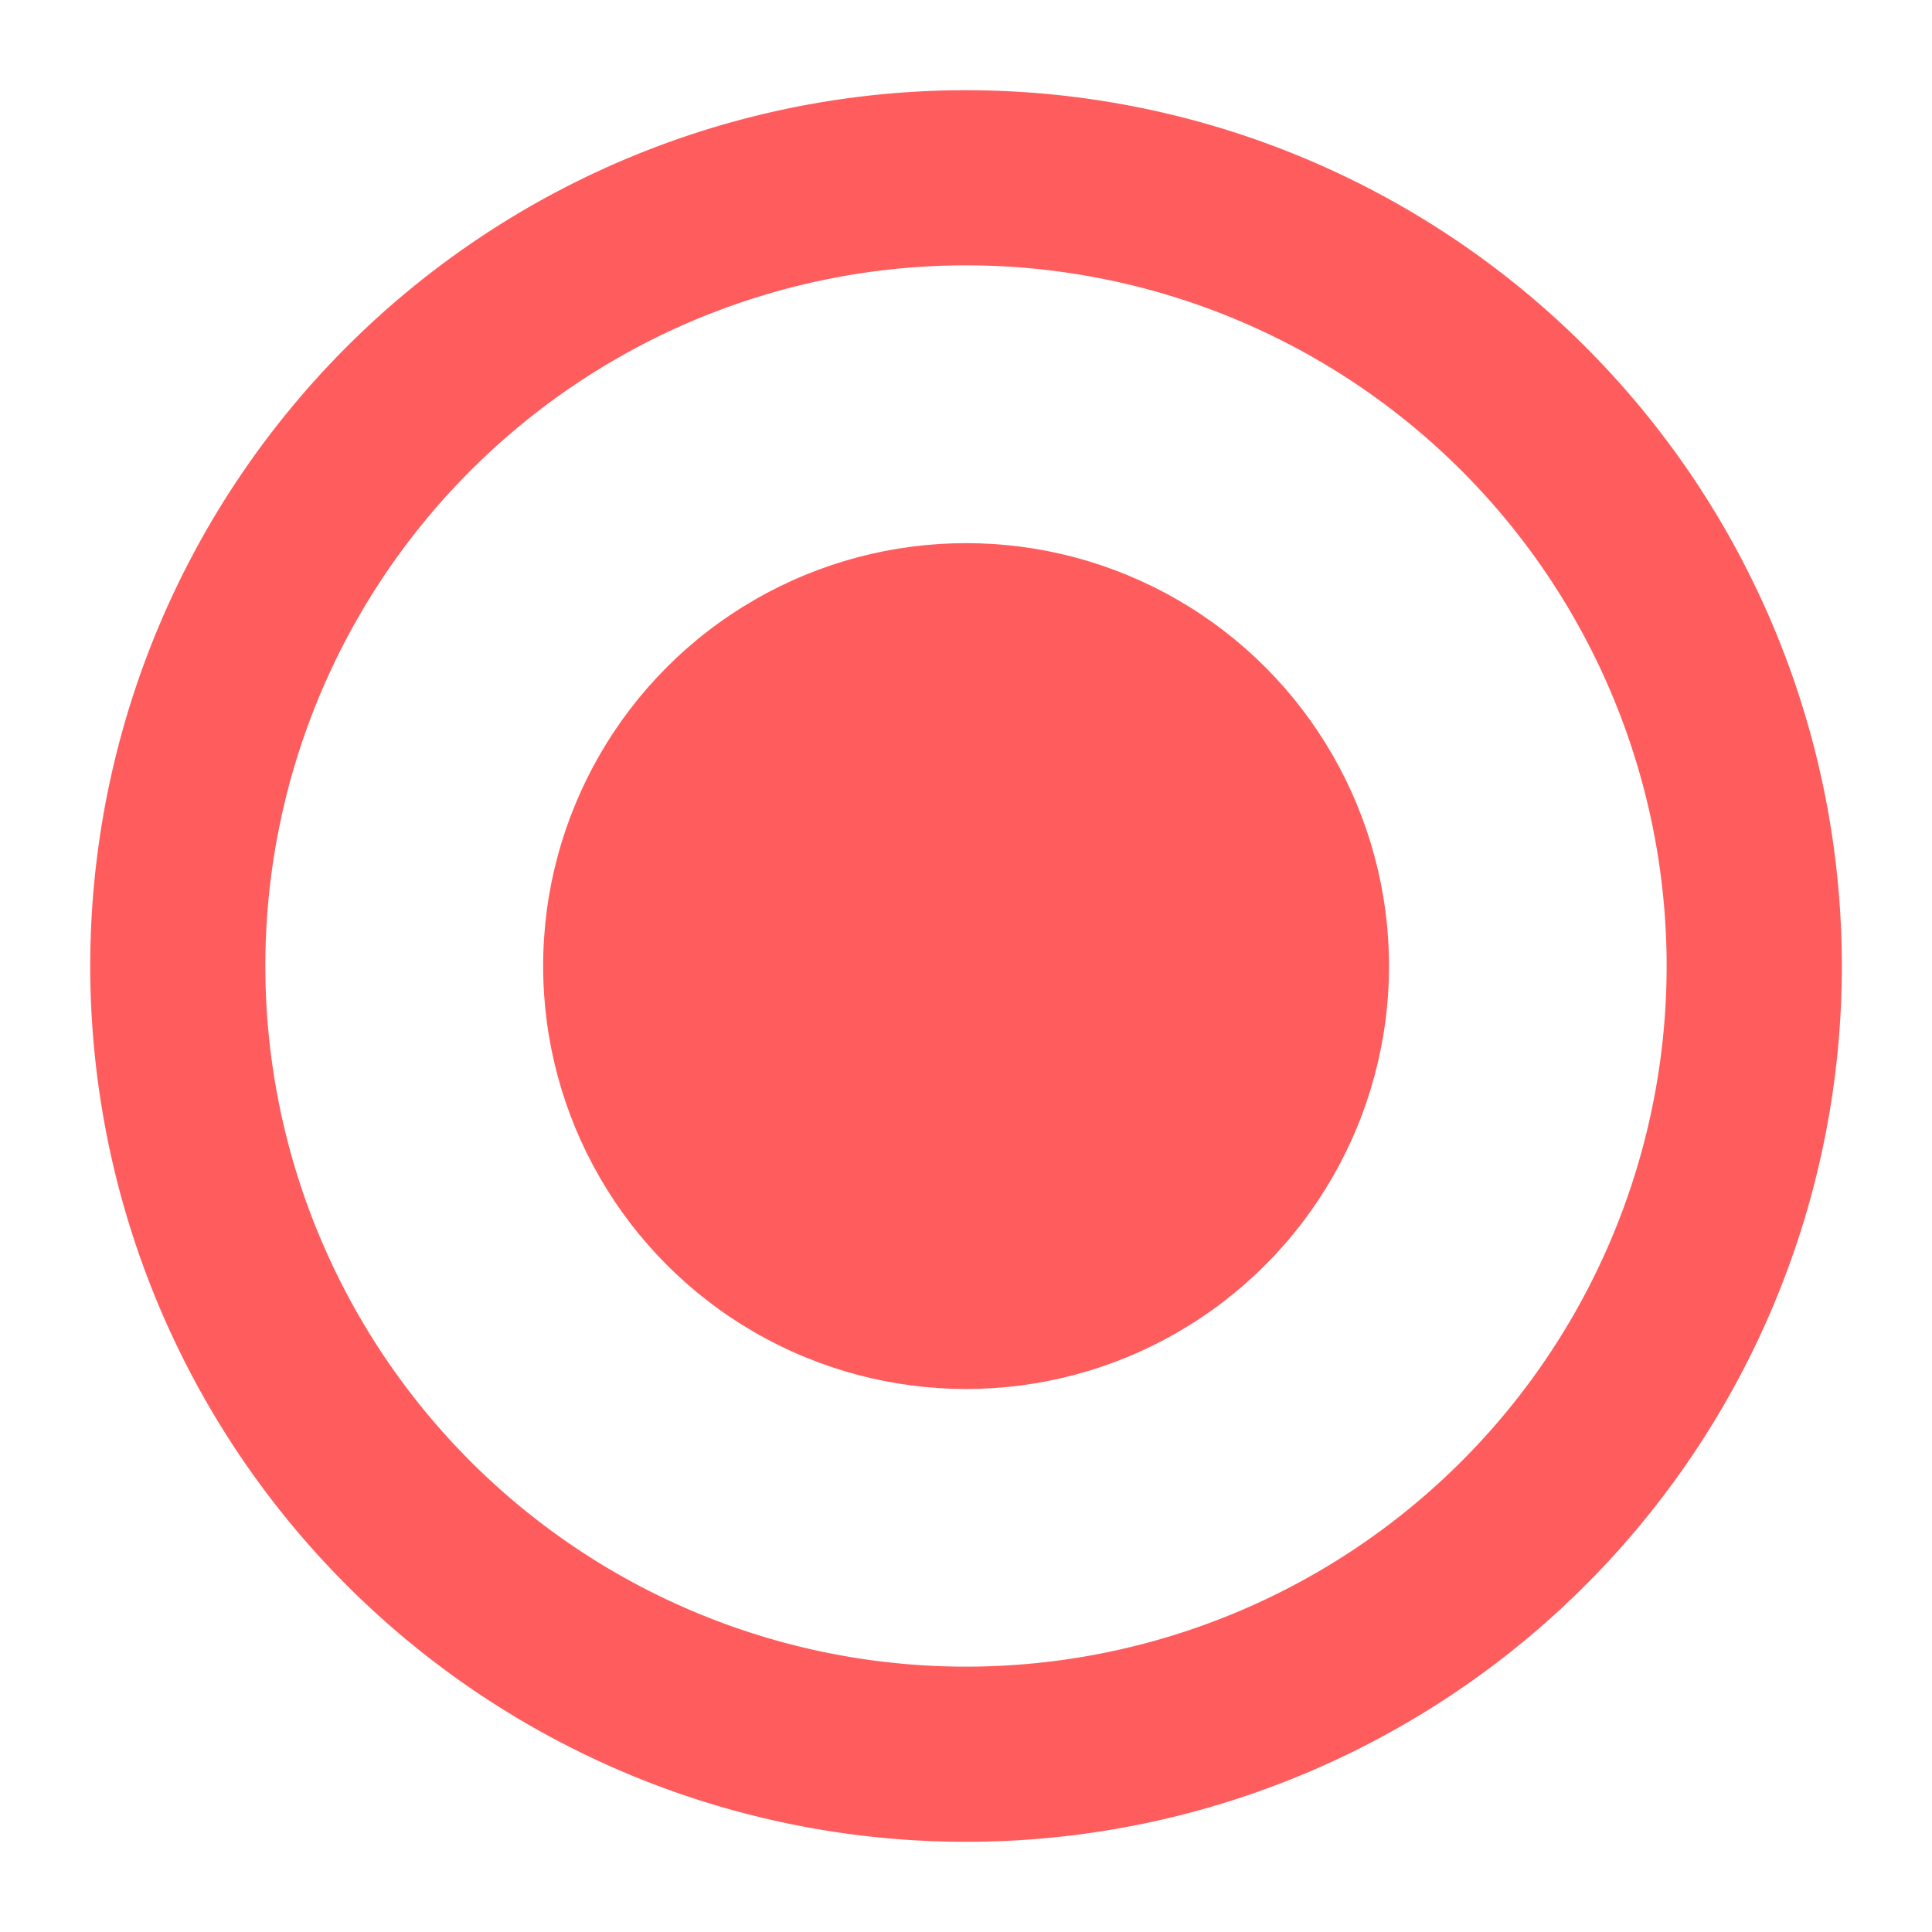 <svg id="button" xmlns="http://www.w3.org/2000/svg" width="72.063" height="72.063" viewBox="0 0 72.063 72.063">
  <path id="Path_3529" data-name="Path 3529" d="M0,0H72.063V72.063H0Z" fill="none"/>
  <path id="Path_3530" data-name="Path 3530" d="M34.667,2A32.667,32.667,0,1,0,67.335,34.667,32.667,32.667,0,0,0,34.667,2Zm0,58.8A26.134,26.134,0,1,1,60.8,34.667,26.134,26.134,0,0,1,34.667,60.8Z" transform="translate(1.365 1.365)" fill="#ff5d5d"/>
  <circle id="Ellipse_529" data-name="Ellipse 529" cx="15.775" cy="15.775" r="15.775" transform="translate(20.259 20.259)" fill="#ff5d5d"/>
</svg>
